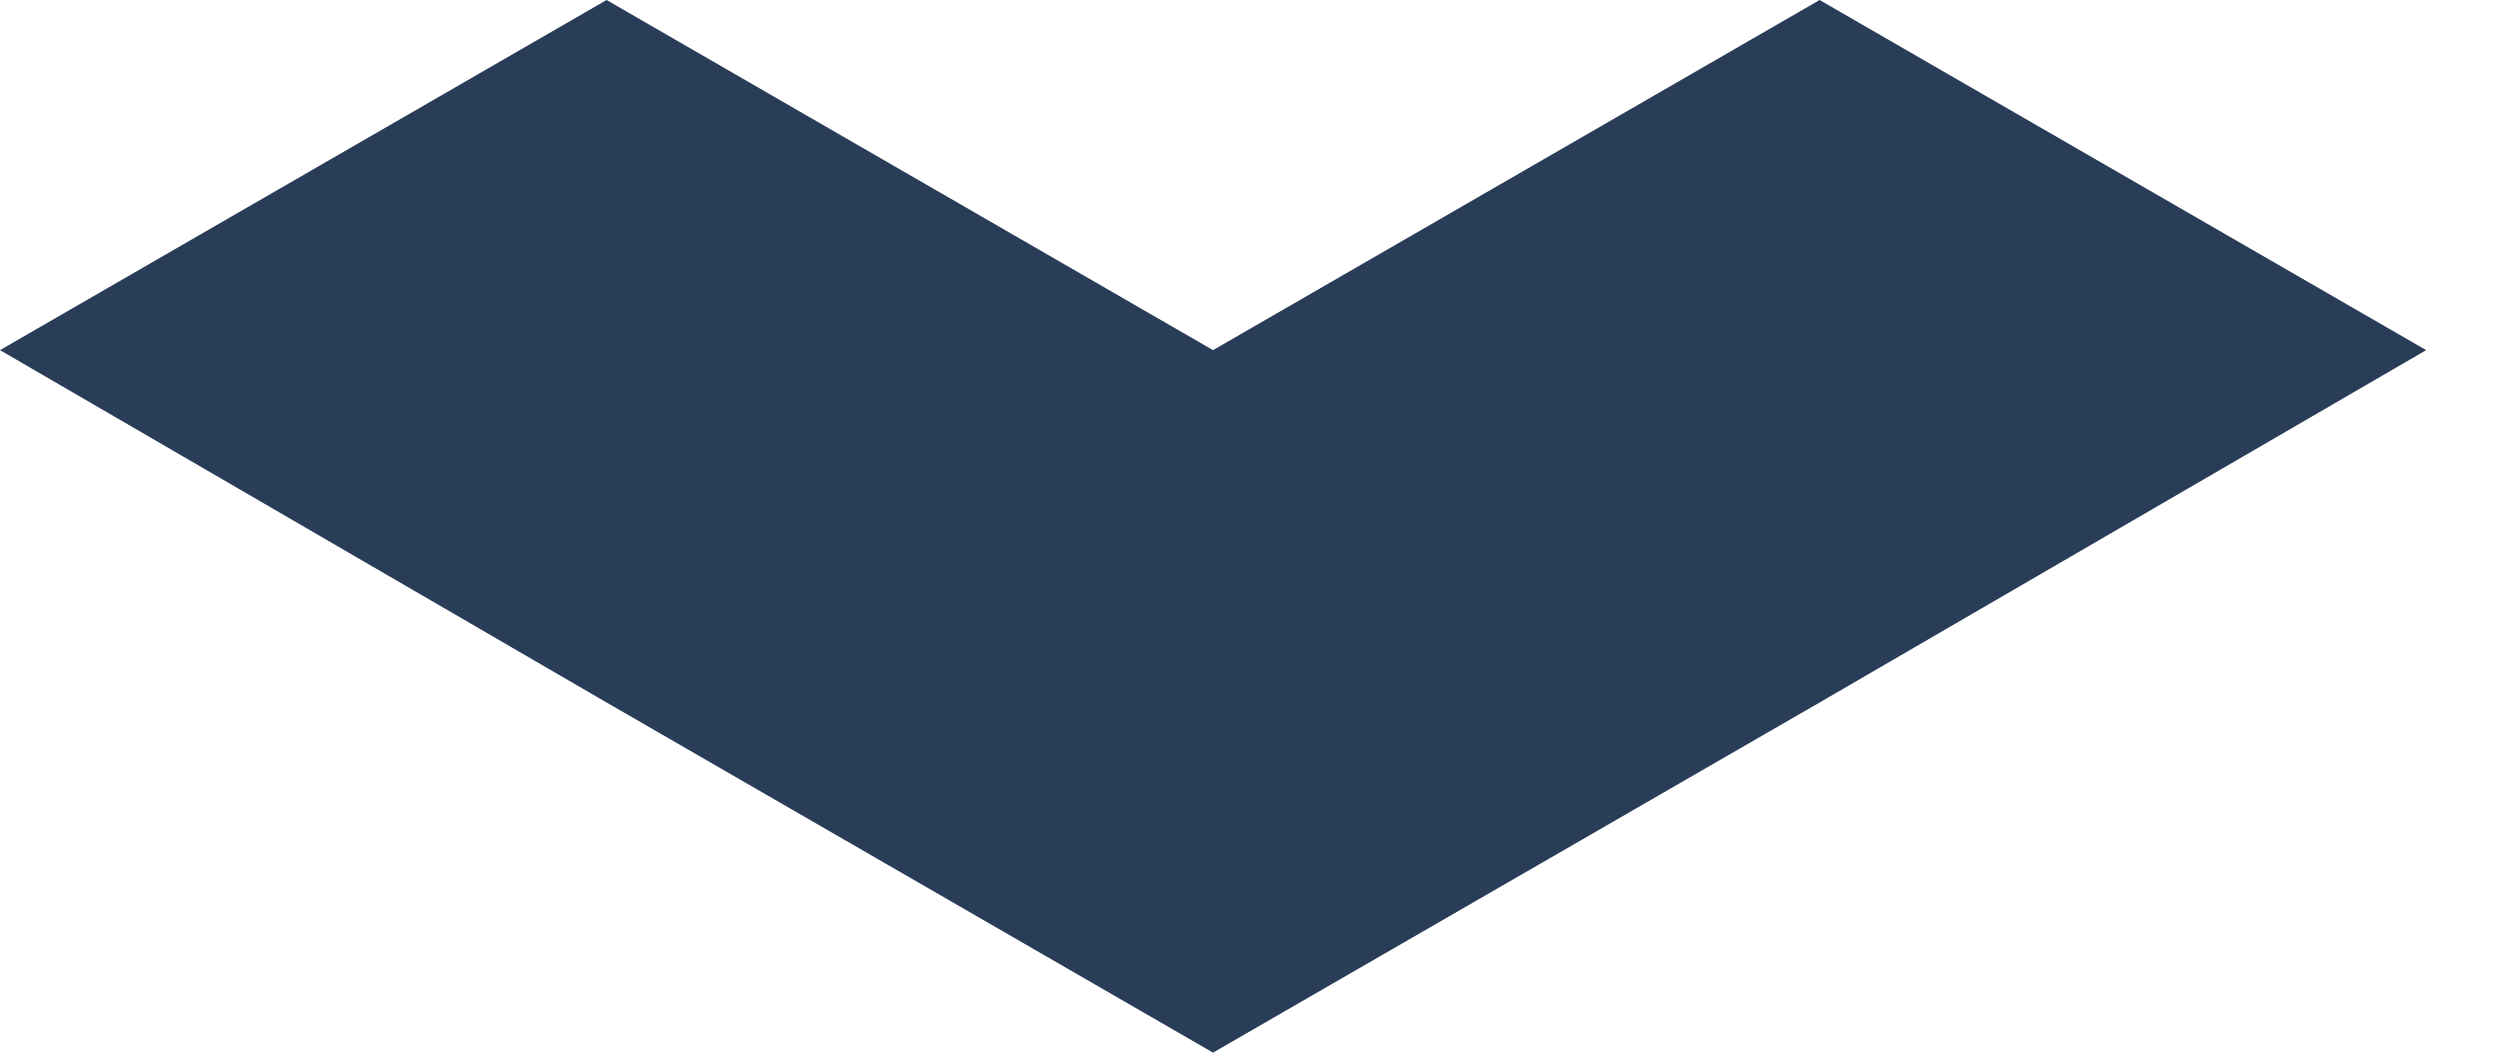 <svg xmlns="http://www.w3.org/2000/svg" width="19" height="8" fill="none" viewBox="0 0 19 8"><path fill="#2A3D58" fill-rule="evenodd" d="M13.829 5.339L9.219 8L4.61 5.339L0 2.661L4.61 0L9.219 2.661L13.829 0L18.439 2.661L13.829 5.339Z" clip-rule="evenodd"/></svg>